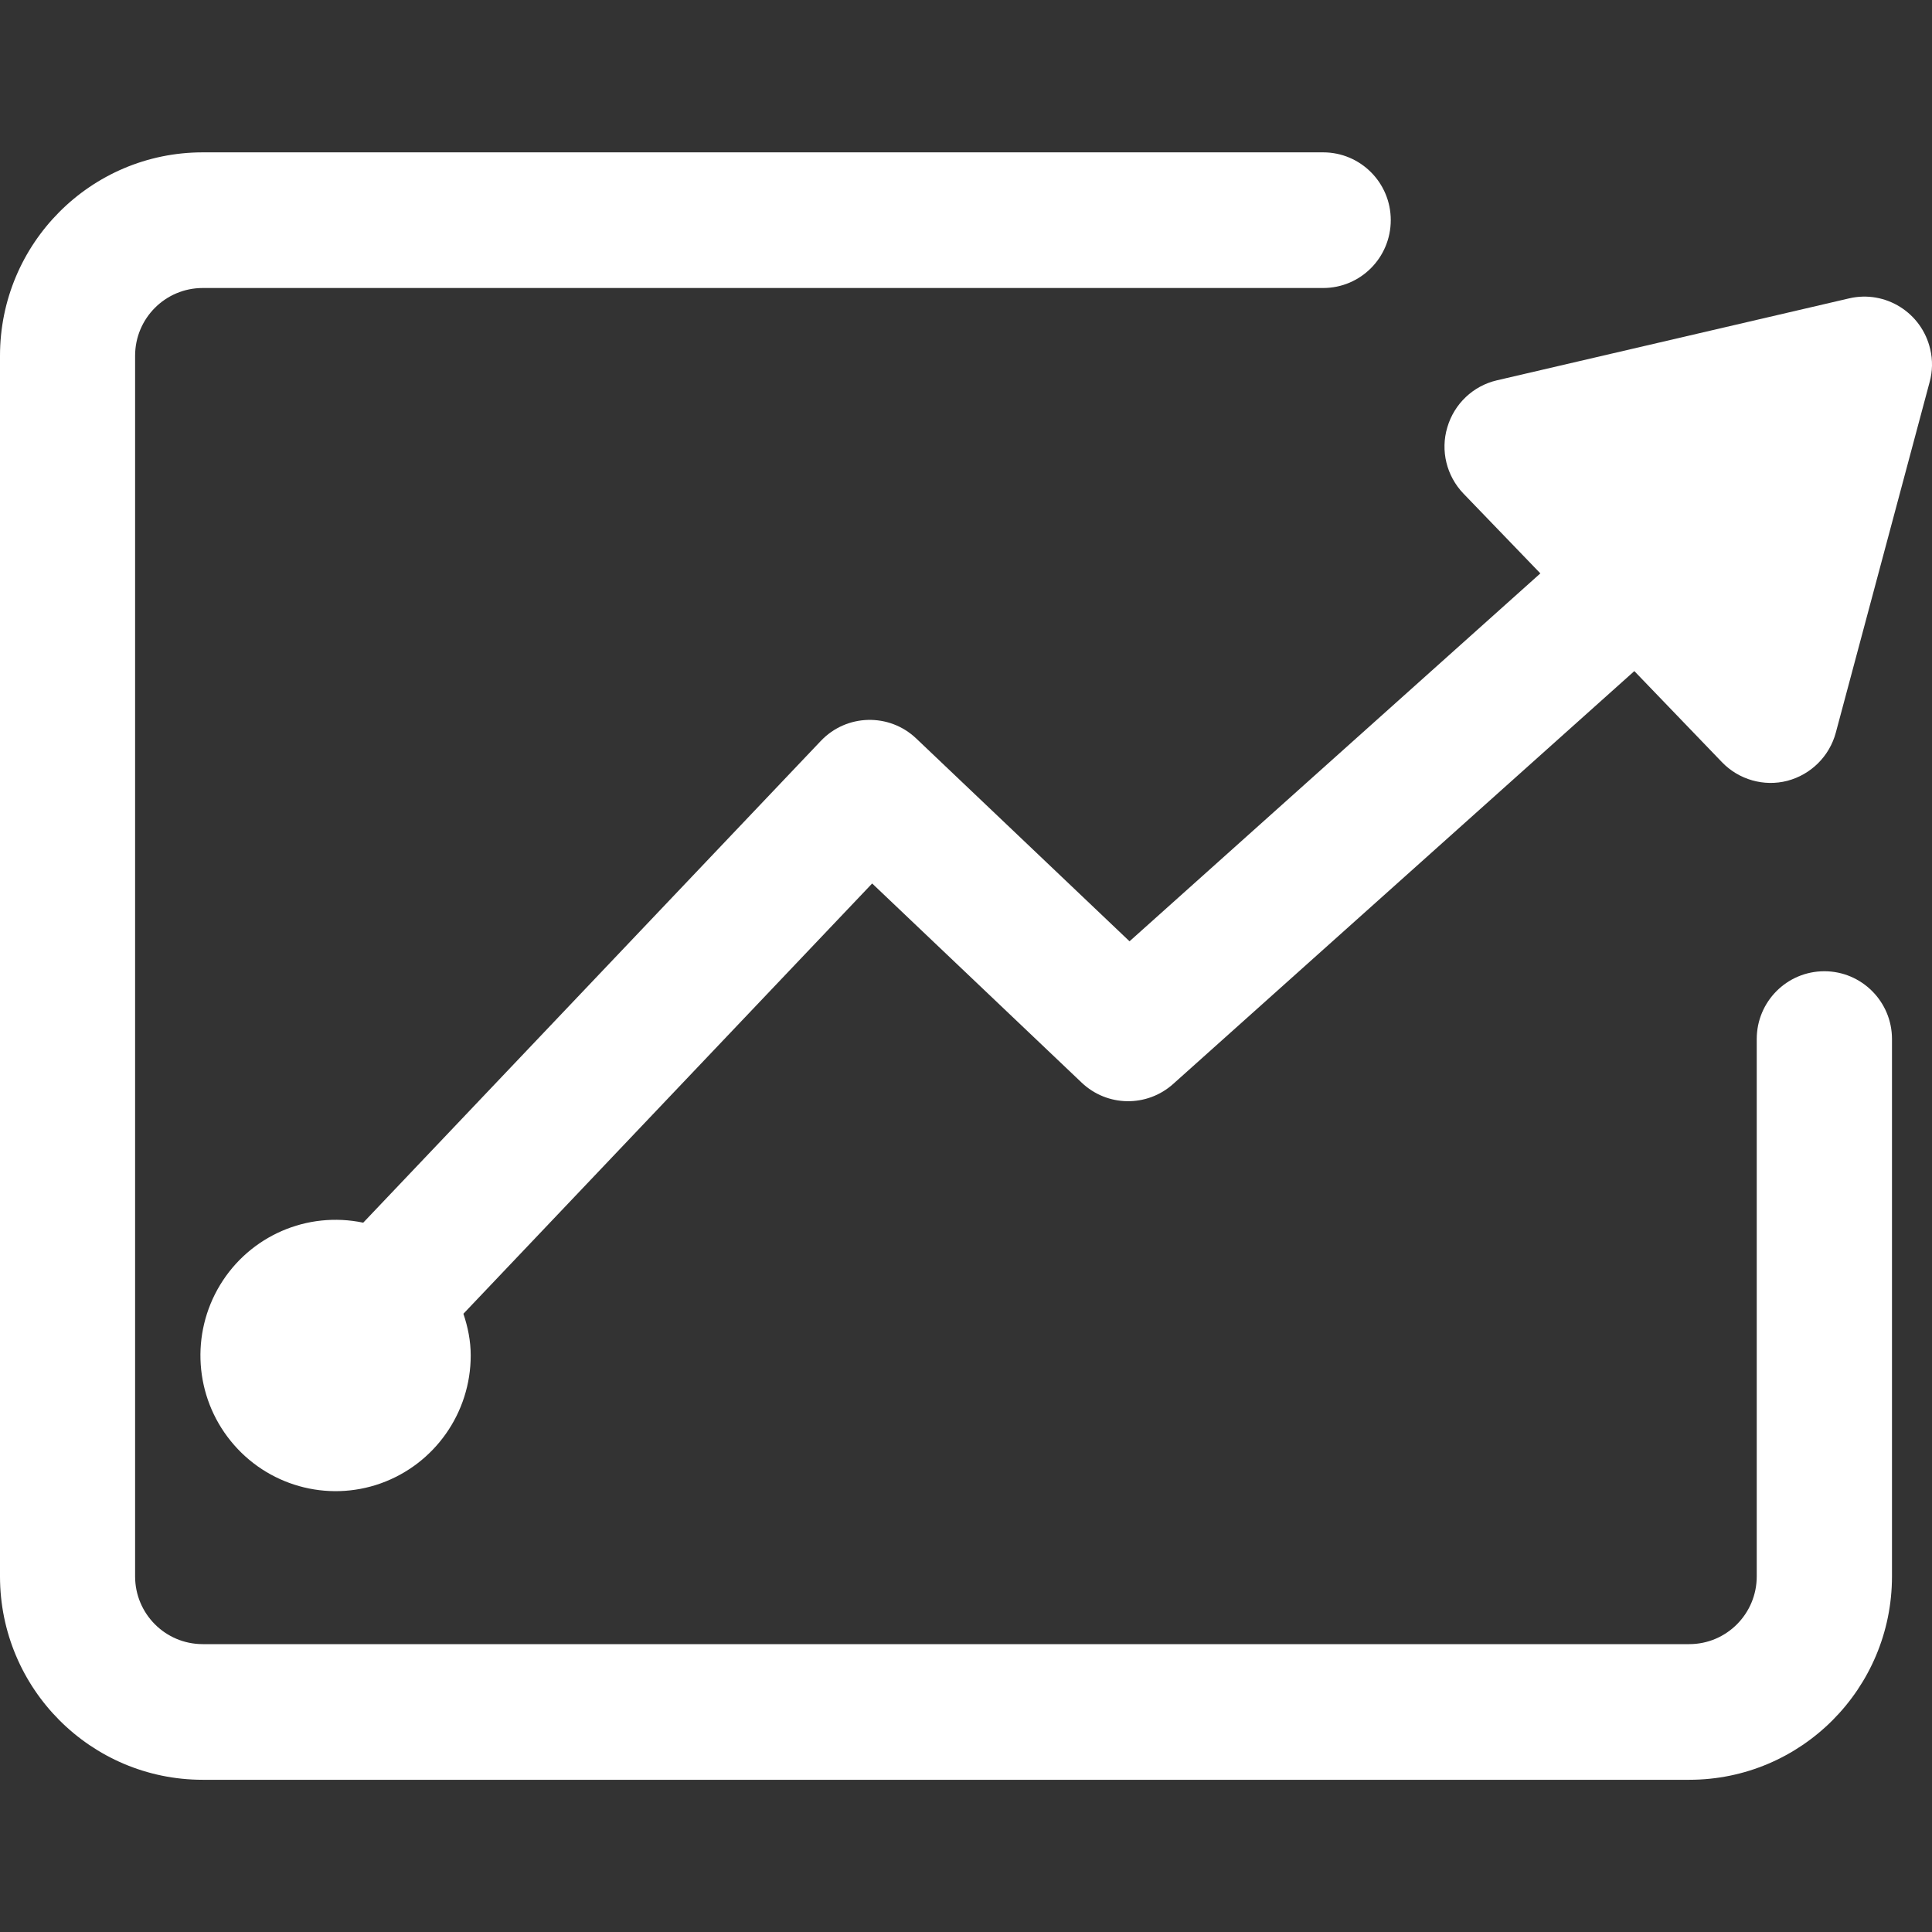 <?xml version="1.0" encoding="UTF-8"?>
<svg width="14px" height="14px" viewBox="0 0 14 14" version="1.1" xmlns="http://www.w3.org/2000/svg" xmlns:xlink="http://www.w3.org/1999/xlink">
    <rect x="0" y="0" width="14" height="14" fill="#333333" stroke="none"/>
    <!-- Generator: Sketch 52.2 (67145) - http://www.bohemiancoding.com/sketch -->
    <title>数字沙盘icon</title>
    <desc>Created with Sketch.</desc>
    <g id="Page-1" stroke="none" stroke-width="1" fill="none" fill-rule="evenodd">
        <g id="warroom-上传完成" transform="translate(-24, -308)">
            <g id="侧导航">
                <g id="数字沙盘icon" transform="translate(24, 308)">
                    <rect id="矩形" x="0" y="0" width="14" height="14"></rect>
                    <g id="分组" transform="translate(0, 1.104)" fill="#FFFFFF">
                        <path d="M13.987,1.426 C13.926,1.162 13.663,0.997 13.4,1.058 L10.847,1.652 C10.675,1.692 10.538,1.822 10.488,1.992 C10.437,2.161 10.482,2.345 10.605,2.473 L11.162,3.051 L8.185,5.717 L6.639,4.247 C6.443,4.061 6.134,4.069 5.948,4.265 L2.632,7.756 C2.226,7.671 1.811,7.851 1.595,8.207 C1.38,8.562 1.41,9.015 1.672,9.338 C1.933,9.661 2.369,9.784 2.759,9.645 C3.15,9.505 3.411,9.134 3.411,8.718 C3.411,8.612 3.39,8.511 3.358,8.416 L6.32,5.298 L7.838,6.741 C8.023,6.917 8.311,6.921 8.501,6.751 L11.843,3.759 L12.478,4.419 C12.6,4.546 12.782,4.598 12.952,4.554 C13.123,4.509 13.257,4.376 13.303,4.205 L13.983,1.664 C14.004,1.587 14.006,1.505 13.987,1.426" id="Fill-1"></path>
                        <path d="M13.22,5.934 C12.949,5.934 12.73,6.154 12.73,6.425 L12.73,10.319 C12.73,10.59 12.511,10.81 12.241,10.81 L1.469,10.81 C1.198,10.81 0.979,10.59 0.979,10.319 L0.979,1.474 C0.979,1.203 1.198,0.983 1.469,0.983 L9.588,0.983 C9.859,0.983 10.078,0.763 10.078,0.491 C10.078,0.22 9.859,0 9.588,0 L1.469,0 C0.658,0 0,0.66 0,1.474 L0,10.319 C0,11.133 0.658,11.793 1.469,11.793 L12.241,11.793 C13.052,11.793 13.71,11.133 13.71,10.319 L13.71,6.425 C13.71,6.154 13.49,5.934 13.22,5.934" id="Fill-3"></path>
                    </g>
                </g>
            </g>
        </g>
    </g>
</svg>